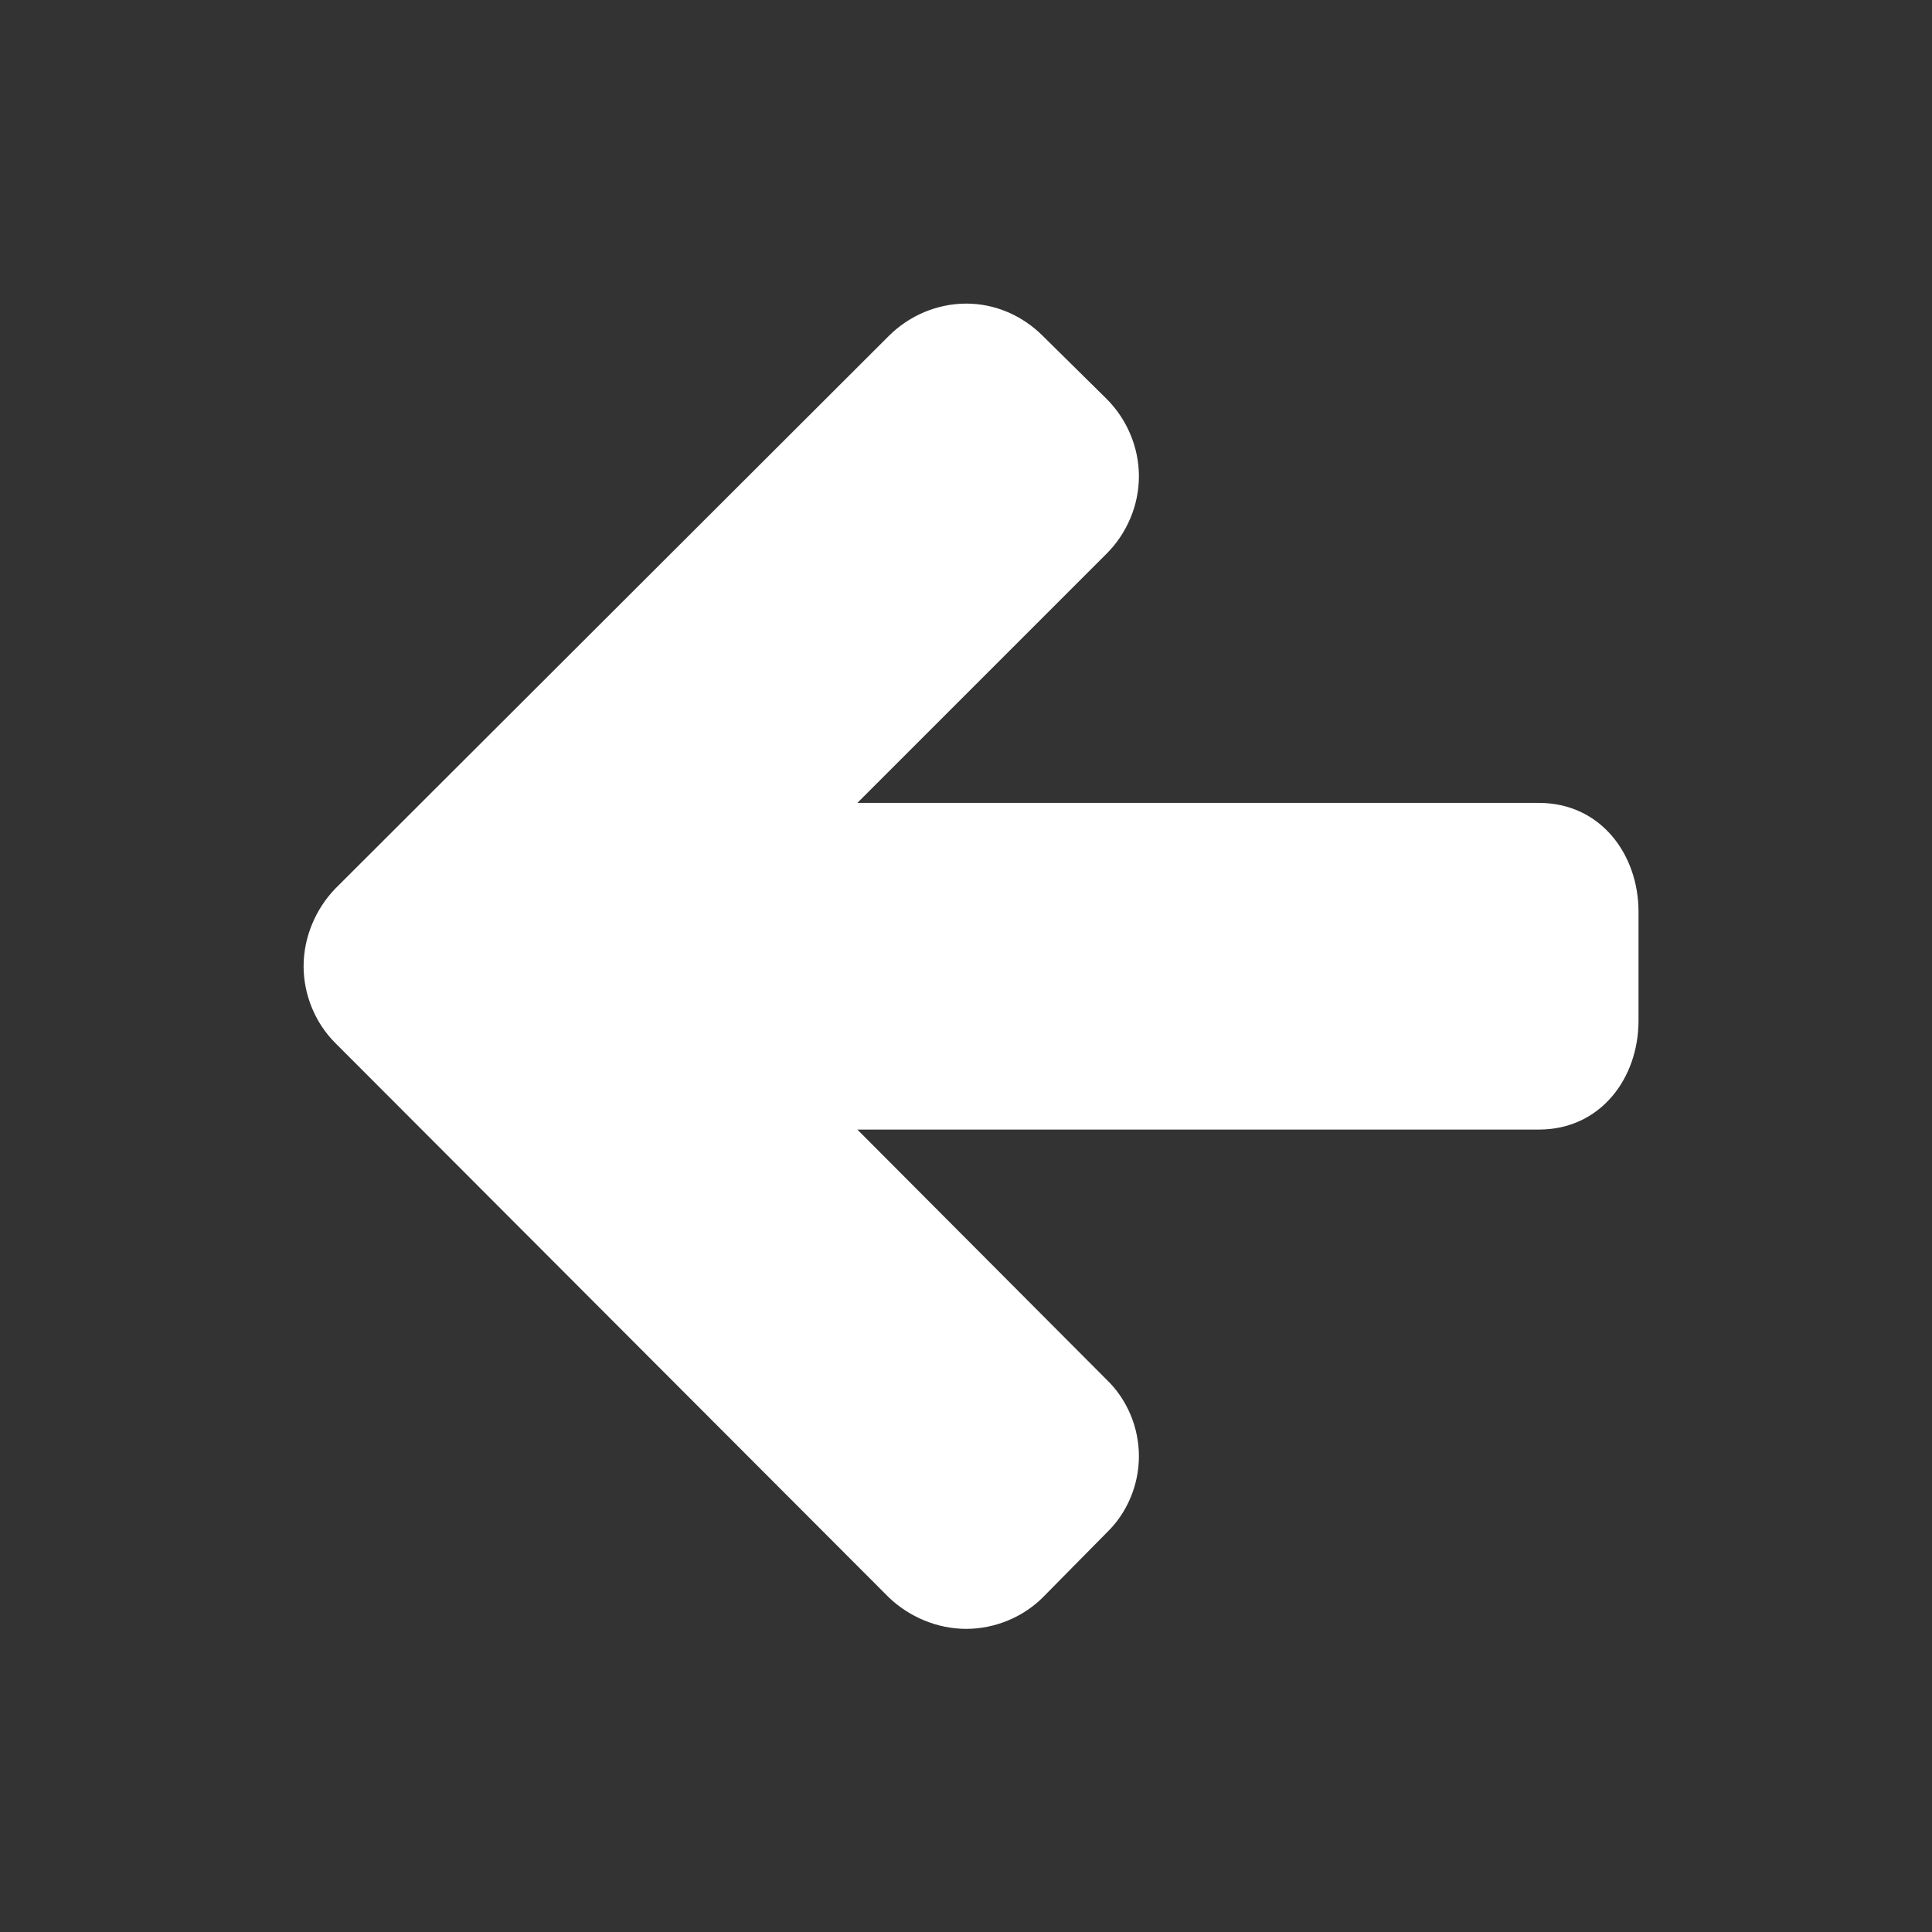 <?xml version="1.0" encoding="UTF-8" standalone="no"?>
<svg width="140px" height="140px" viewBox="0 0 140 140" version="1.1" xmlns="http://www.w3.org/2000/svg" xmlns:xlink="http://www.w3.org/1999/xlink">
    <rect x="0" y="0" width="140" height="140" fill="#333333" stroke="none"/>
    <!-- Generator: Sketch 48.2 (47327) - http://www.bohemiancoding.com/sketch -->
    <title>uxb_back</title>
    <desc>Created with Sketch.</desc>
    <defs></defs>
    <g id="artwork-icons" stroke="none" stroke-width="1" fill="none" fill-rule="evenodd">
        <g id="uxb_back">
            <g id="background-grey"></g>
            <path d="M118.733,66.072 C118.733,61.881 115.96,58.182 111.522,58.182 L62.127,58.182 L80.188,40.122 C81.667,38.643 82.53,36.609 82.53,34.513 C82.53,32.417 81.667,30.383 80.188,28.904 L75.565,24.342 C74.085,22.863 72.113,22 70.017,22 C67.921,22 65.887,22.863 64.408,24.342 L24.281,64.408 C22.863,65.887 22,67.921 22,70.017 C22,72.113 22.863,74.147 24.281,75.565 L64.408,115.754 C65.887,117.171 67.921,118.034 70.017,118.034 C72.113,118.034 74.147,117.171 75.565,115.754 L80.188,111.069 C81.667,109.651 82.53,107.617 82.53,105.522 C82.53,103.426 81.667,101.392 80.188,99.974 L62.127,81.852 L111.522,81.852 C115.96,81.852 118.733,78.154 118.733,73.962 L118.733,66.072 Z" id="" fill="#FFFFFF"></path>
        </g>
    </g>
</svg>